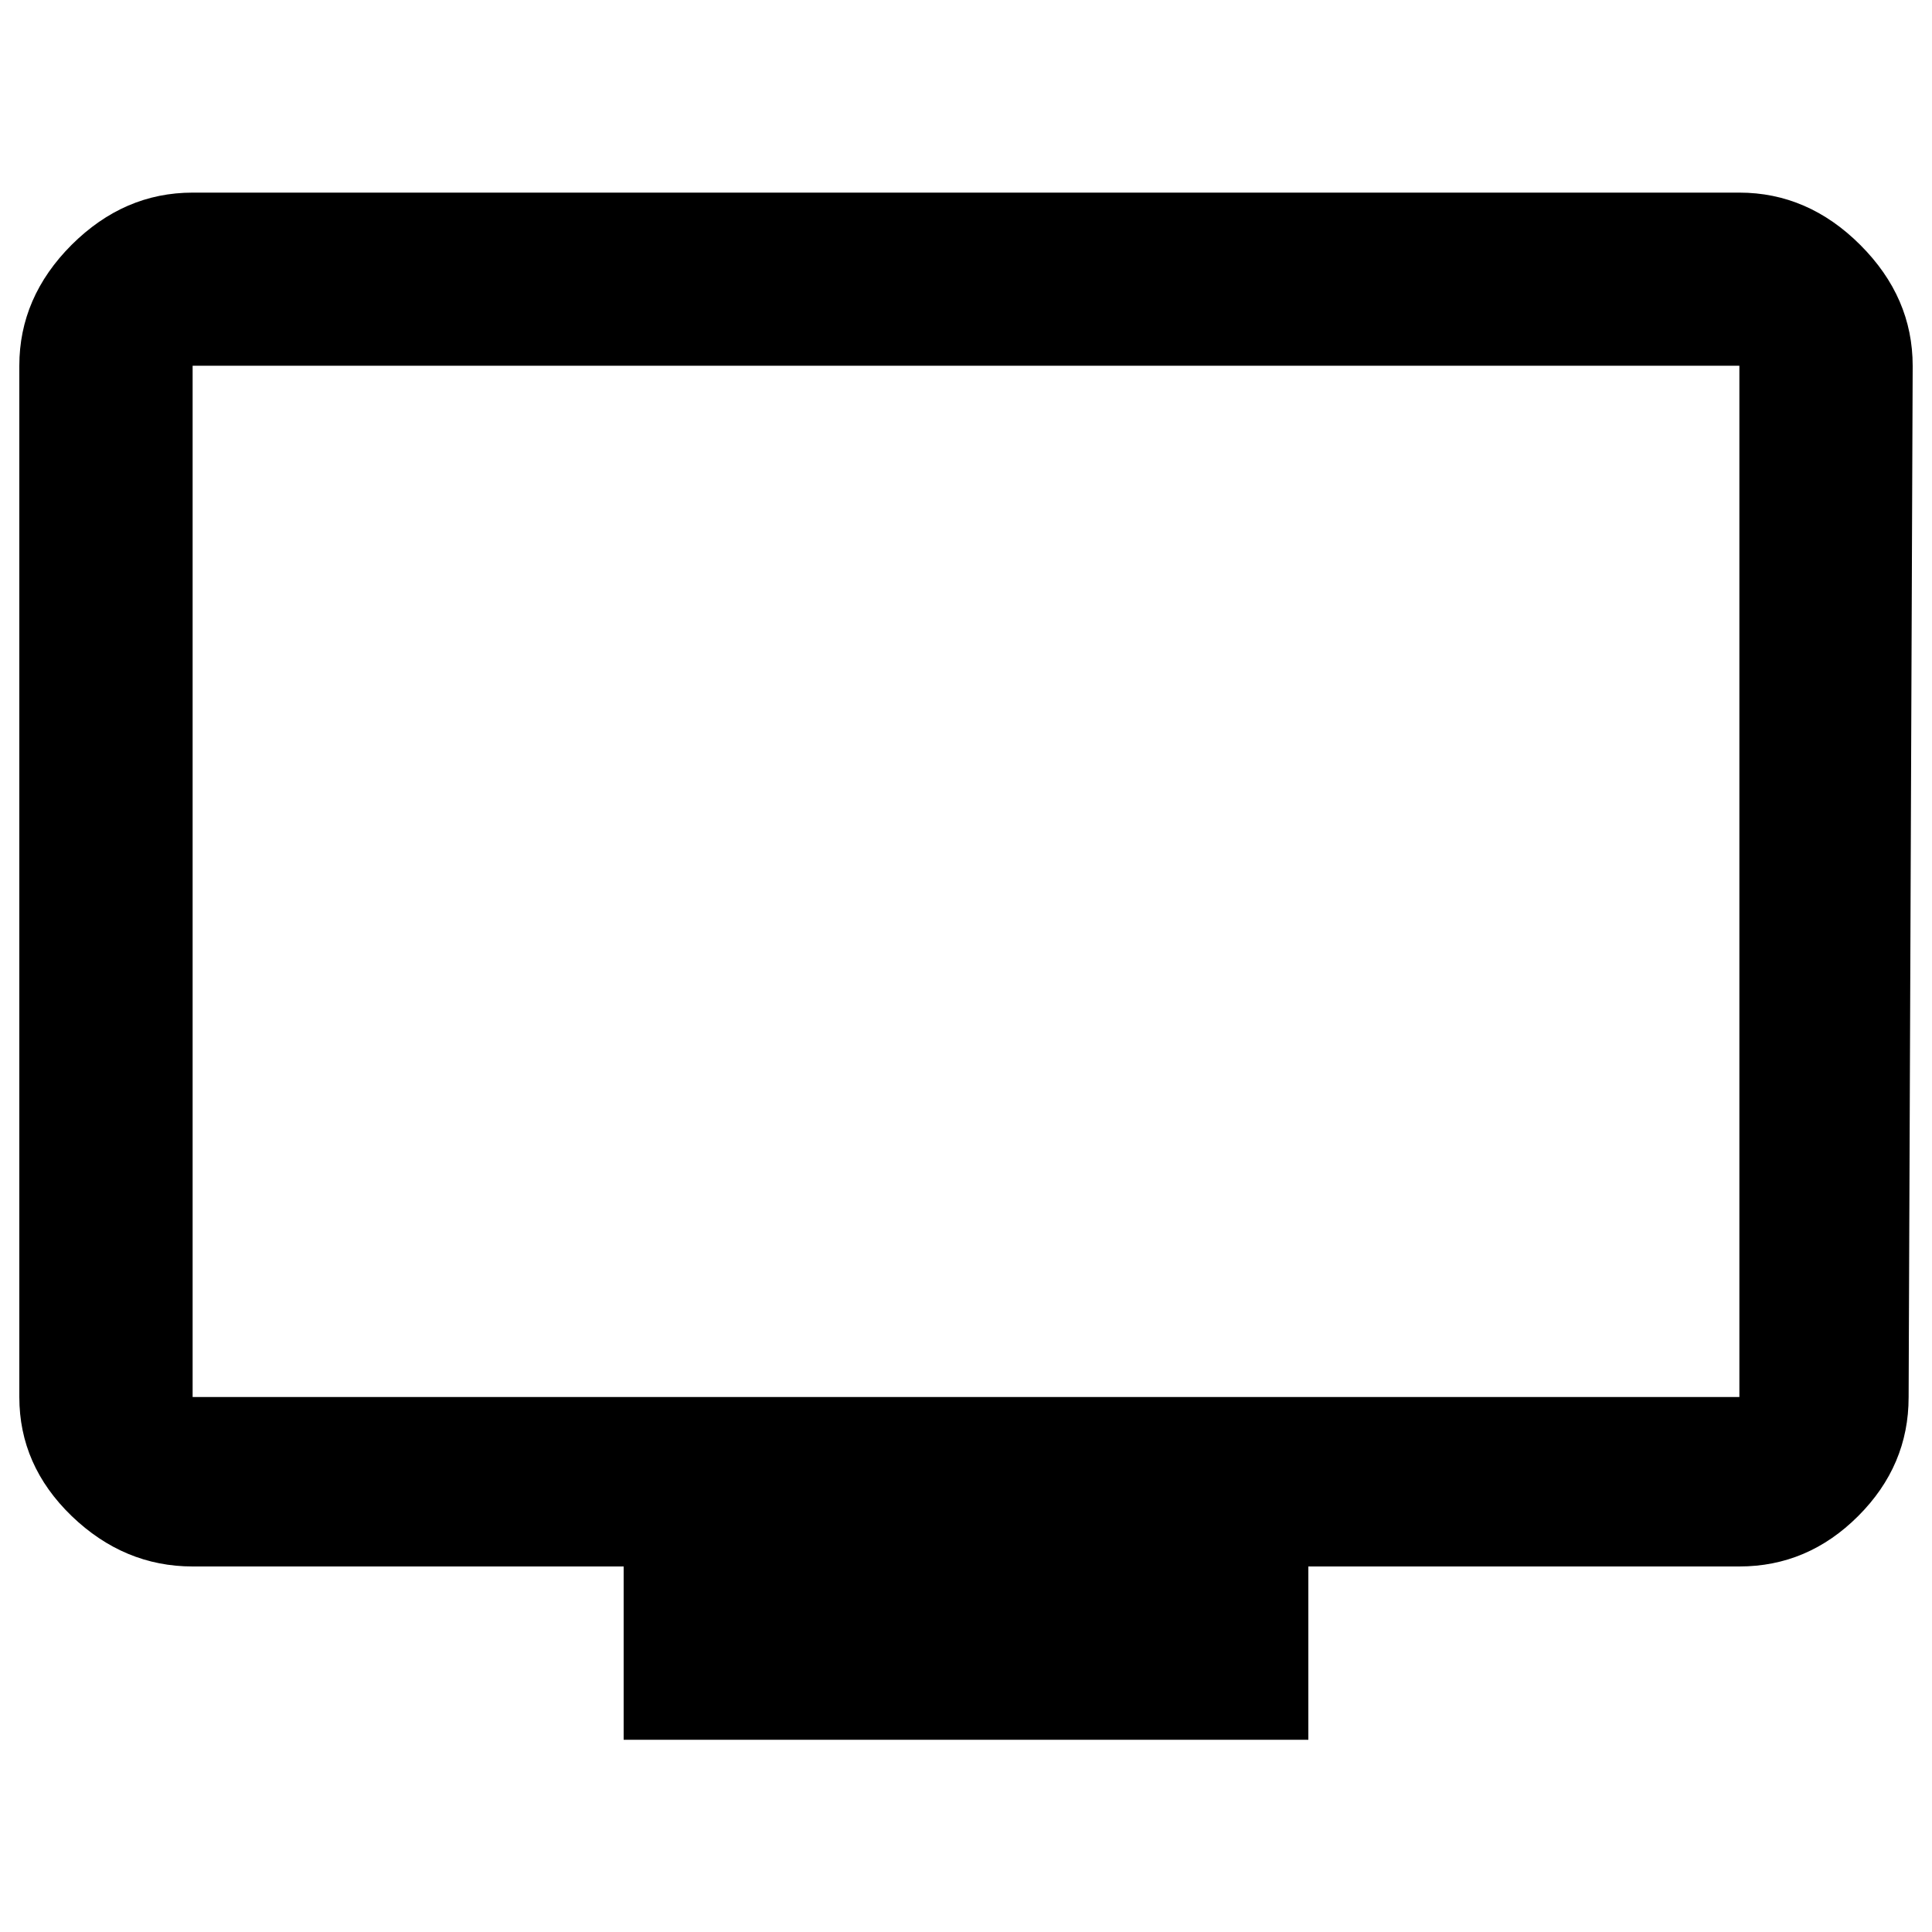 <?xml version="1.0" encoding="utf-8"?>
<!-- Svg Vector Icons : http://www.onlinewebfonts.com/icon -->
<!DOCTYPE svg PUBLIC "-//W3C//DTD SVG 1.1//EN" "http://www.w3.org/Graphics/SVG/1.1/DTD/svg11.dtd">
<svg version="1.1" xmlns="http://www.w3.org/2000/svg" xmlns:xlink="http://www.w3.org/1999/xlink" x="0px" y="0px" viewBox="0 0 1000 1000" enable-background="new 0 0 1000 1000" xml:space="preserve">
<g><g><path d="M900.3,723.1V189.3H99.7v533.8H900.3z M900.3,99.7c23.6,0,44.5,9,62.6,27.1c18.1,18.1,27.1,38.9,27.1,62.6l-2.1,533.8c0,23.6-8.7,44.1-26.1,61.5c-17.4,17.4-37.9,26.1-61.5,26.1H677.2v89.7H322.8v-89.7H99.7c-23.6,0-44.5-8.7-62.6-26.1C19,767.2,10,746.7,10,723.1V189.3c0-23.6,9-44.5,27.1-62.6C55.2,108.7,76,99.7,99.7,99.7H900.3z"/></g></g>
</svg>